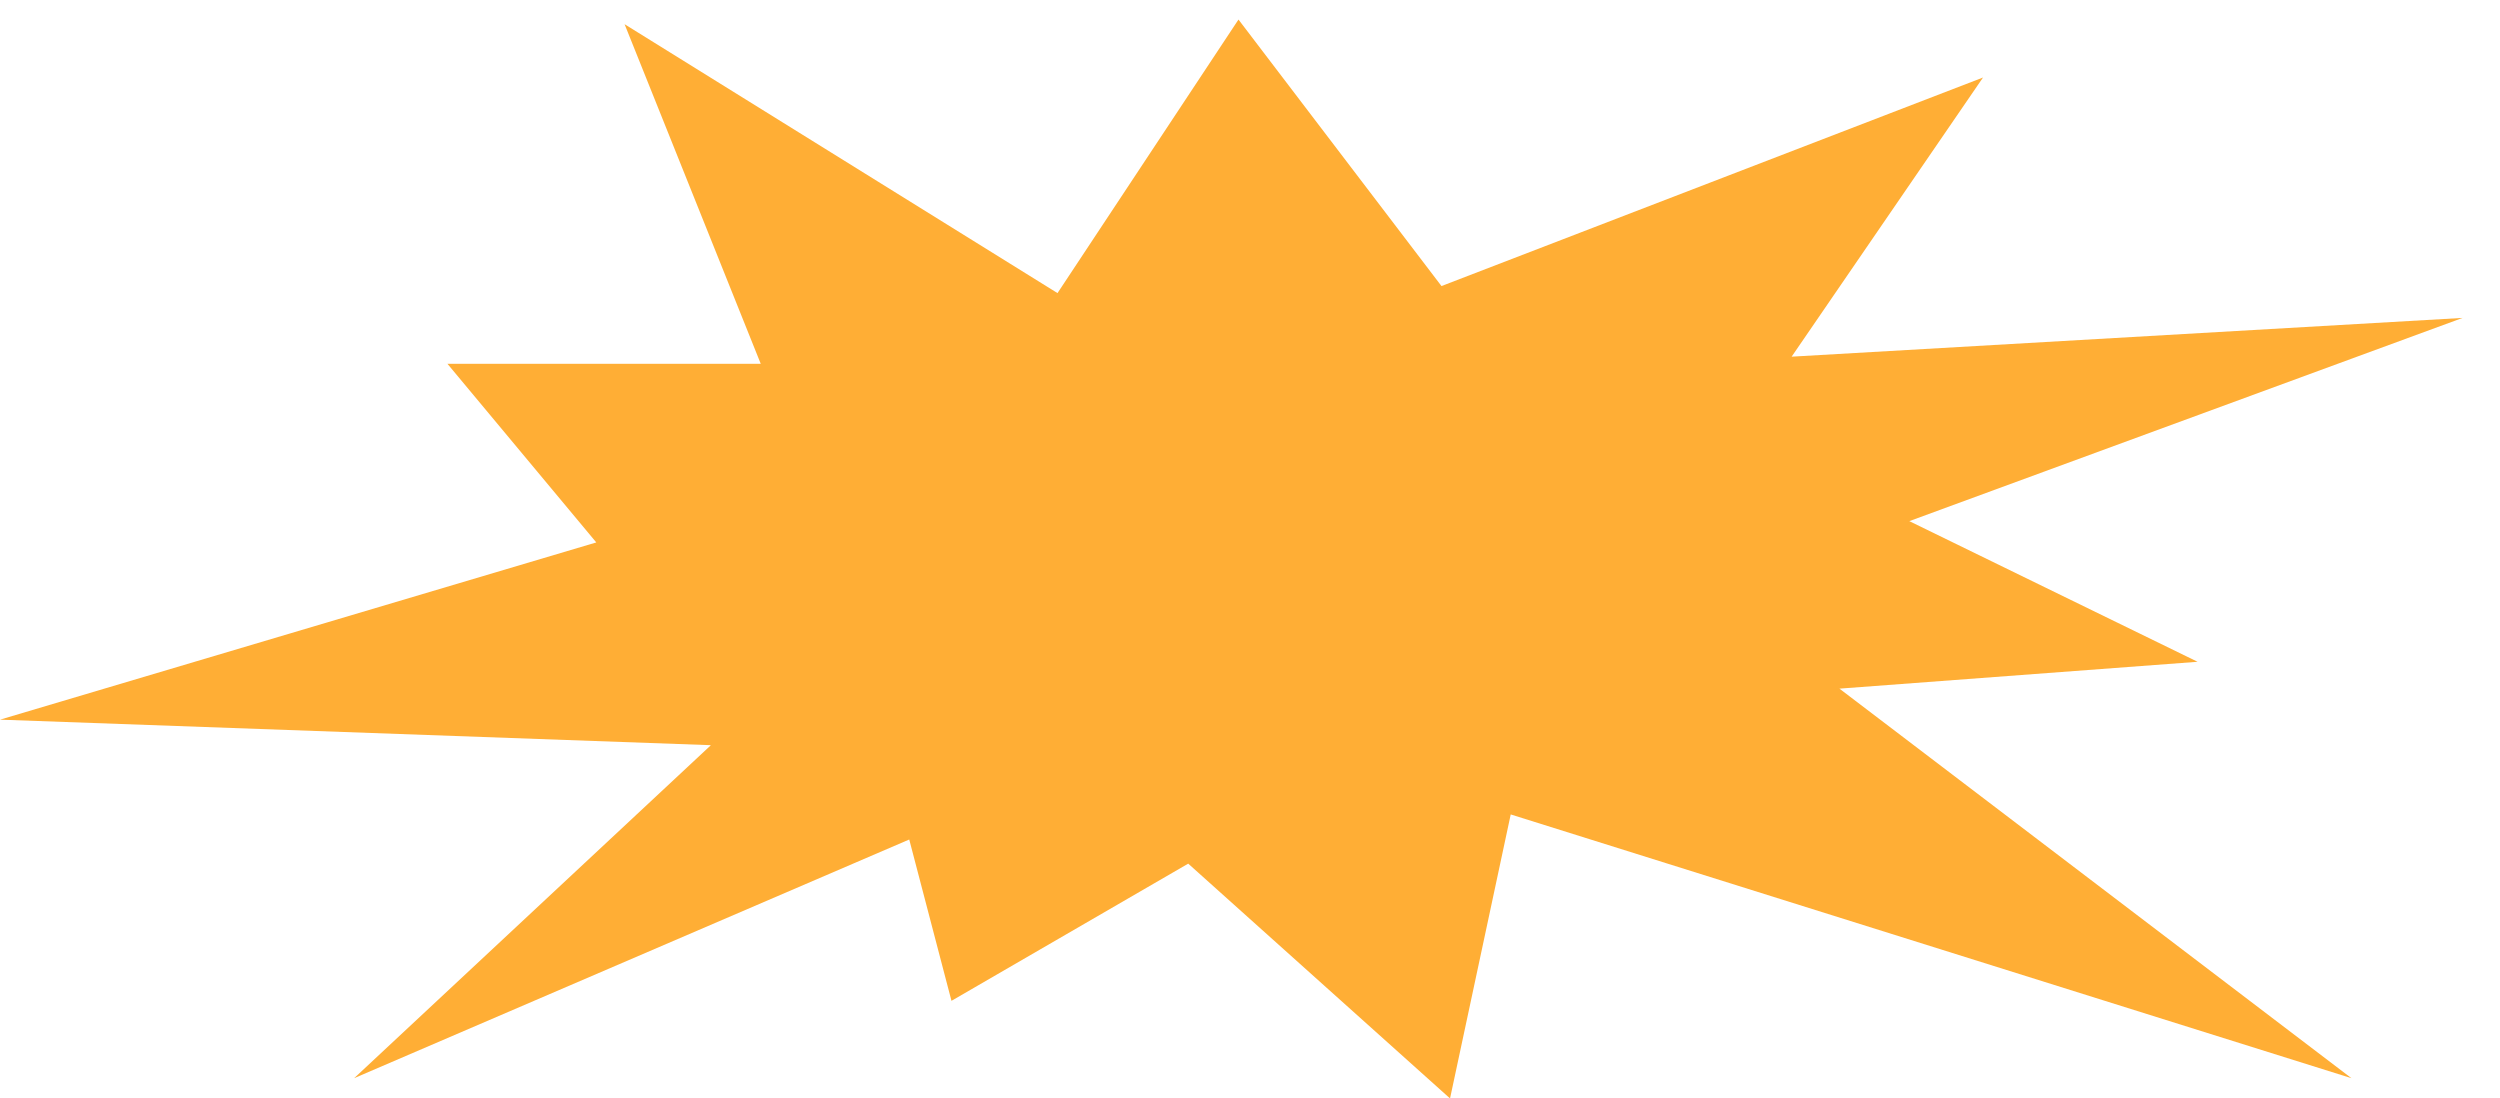 <svg width="66" height="29" viewBox="0 0 66 29" fill="none" xmlns="http://www.w3.org/2000/svg">
<path id="Star 1" d="M32.696 0.516L38.055 7.552L52.352 2.046L47.299 9.416L65.012 8.393L50.406 13.758L58.016 17.471L48.561 18.18L62.078 28.464L39.883 21.501L38.281 28.999L31.369 22.8L25.119 26.422L24.004 22.163L9.349 28.464L18.767 19.673L-0 18.999L15.742 14.32L11.813 9.605H20.084L16.489 0.639L27.918 7.738L32.696 0.516Z" fill="#FFAE35"/>
</svg>
